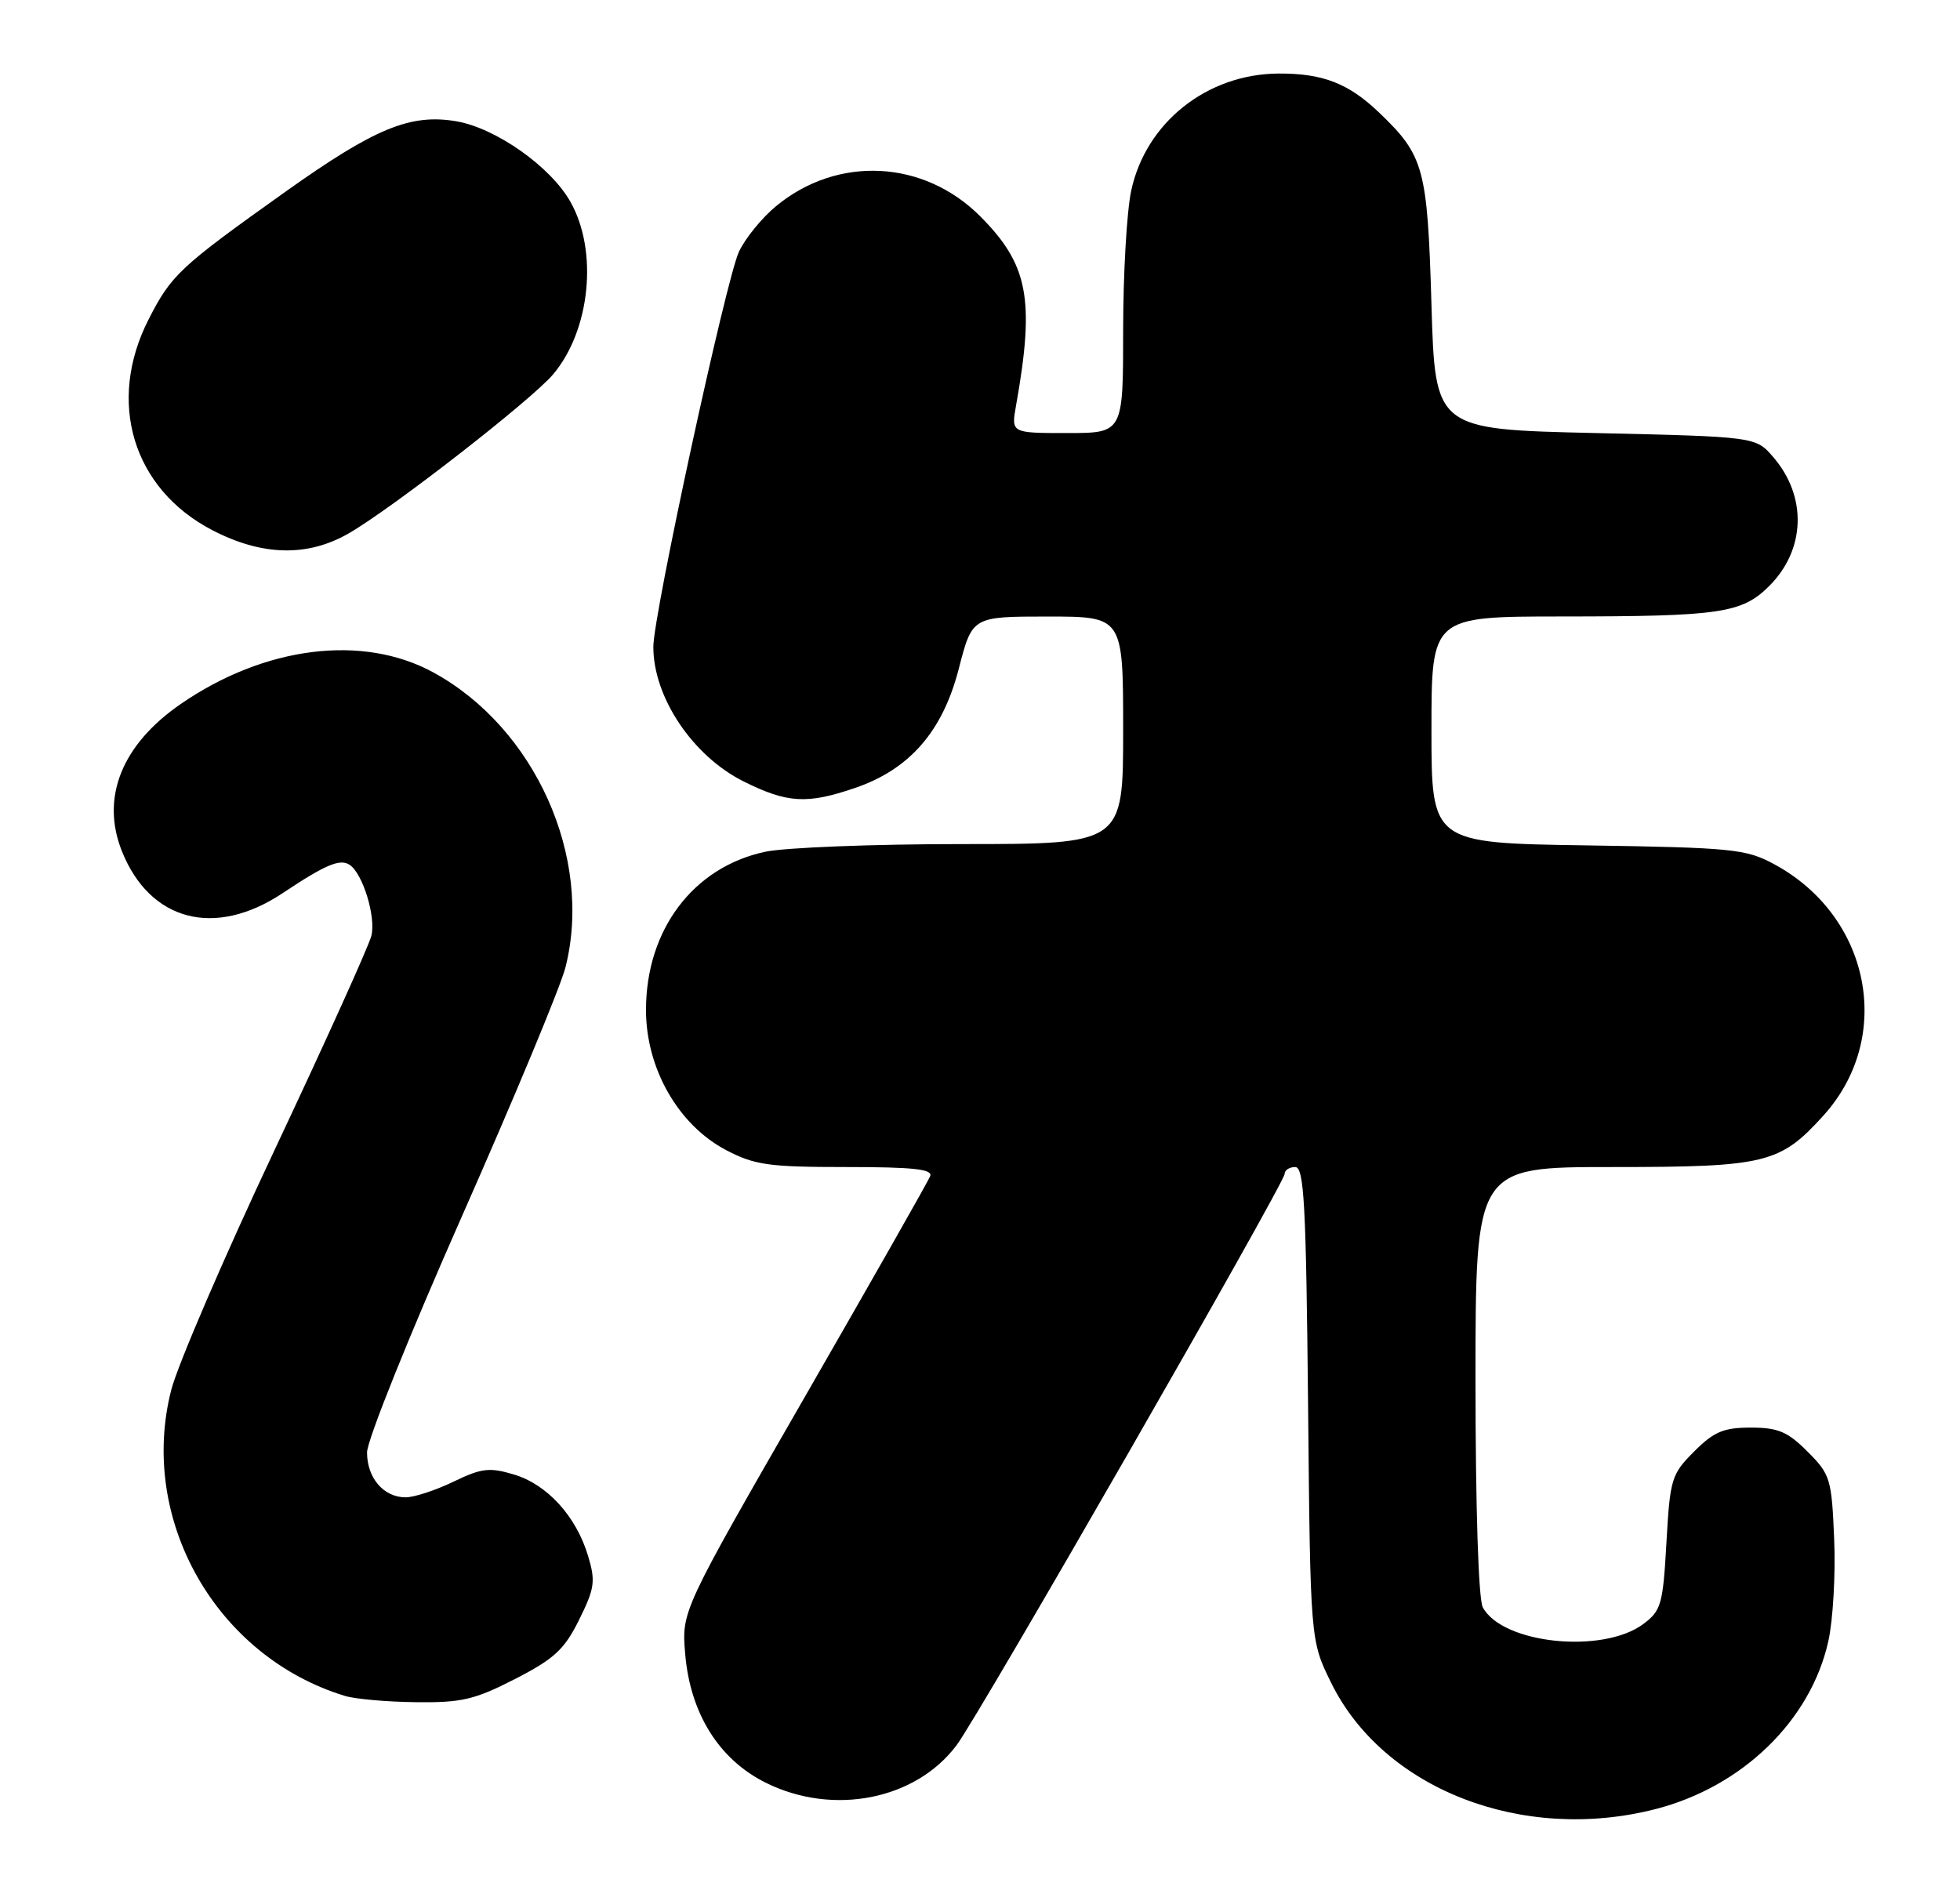 <?xml version="1.0" encoding="UTF-8" standalone="no"?>
<!DOCTYPE svg PUBLIC "-//W3C//DTD SVG 1.1//EN" "http://www.w3.org/Graphics/SVG/1.1/DTD/svg11.dtd" >
<svg xmlns="http://www.w3.org/2000/svg" xmlns:xlink="http://www.w3.org/1999/xlink" version="1.1" viewBox="0 0 267 256">
 <g >
 <path fill="currentColor"
d=" M 225.54 246.47 C 237.36 243.43 246.65 234.41 249.06 223.62 C 249.70 220.76 250.06 214.51 249.86 209.73 C 249.52 201.46 249.34 200.88 246.23 197.77 C 243.52 195.05 242.21 194.50 238.50 194.50 C 234.80 194.50 233.48 195.05 230.78 197.76 C 227.69 200.85 227.50 201.47 227.01 210.15 C 226.54 218.58 226.29 219.45 223.86 221.26 C 218.32 225.38 204.65 223.96 201.99 218.98 C 201.40 217.88 201.00 205.31 201.00 188.07 C 201.00 159.00 201.00 159.00 219.60 159.00 C 240.56 159.00 242.48 158.53 248.41 151.97 C 258.08 141.27 254.80 124.75 241.59 117.69 C 237.82 115.67 235.86 115.48 216.25 115.18 C 195.00 114.86 195.00 114.86 195.00 99.43 C 195.00 84.00 195.00 84.00 212.75 83.99 C 234.42 83.98 237.29 83.55 241.03 79.82 C 245.96 74.88 246.19 67.66 241.58 62.30 C 239.18 59.50 239.18 59.50 217.34 59.00 C 195.50 58.50 195.50 58.50 195.00 41.50 C 194.45 22.87 194.00 21.20 187.84 15.31 C 183.69 11.35 180.20 9.99 174.18 10.02 C 164.43 10.07 156.09 16.69 154.10 25.97 C 153.49 28.79 153.00 37.38 153.00 45.05 C 153.00 59.00 153.00 59.00 145.37 59.00 C 137.74 59.00 137.74 59.00 138.41 55.25 C 140.99 40.77 140.09 36.04 133.50 29.44 C 125.81 21.76 114.10 21.17 105.74 28.07 C 103.82 29.64 101.54 32.44 100.67 34.28 C 98.92 37.97 89.00 83.74 89.00 88.13 C 89.00 95.01 94.37 103.01 101.31 106.47 C 107.26 109.43 109.92 109.59 116.46 107.36 C 123.91 104.82 128.41 99.65 130.61 91.11 C 132.44 84.00 132.44 84.00 142.72 84.00 C 153.00 84.00 153.00 84.00 153.00 99.50 C 153.00 115.00 153.00 115.00 131.05 115.00 C 118.98 115.00 106.90 115.47 104.22 116.05 C 94.42 118.15 88.00 126.69 88.00 137.61 C 88.00 145.57 92.40 153.27 98.91 156.69 C 102.80 158.73 104.71 159.00 115.26 159.00 C 124.42 159.00 127.10 159.29 126.71 160.25 C 126.44 160.94 118.71 174.55 109.53 190.50 C 92.85 219.50 92.85 219.50 93.34 225.34 C 94.02 233.44 97.95 239.73 104.33 242.89 C 113.49 247.44 124.74 245.22 130.32 237.76 C 133.41 233.64 175.00 161.18 175.00 159.93 C 175.00 159.42 175.65 159.00 176.44 159.00 C 177.65 159.00 177.92 164.02 178.19 191.25 C 178.50 223.50 178.50 223.50 181.32 229.24 C 188.44 243.75 207.40 251.13 225.54 246.47 Z  M 70.16 228.75 C 75.50 226.01 76.88 224.74 78.89 220.68 C 81.01 216.40 81.15 215.43 80.11 211.98 C 78.49 206.58 74.55 202.25 70.01 200.89 C 66.68 199.89 65.60 200.02 61.77 201.87 C 59.35 203.04 56.42 204.00 55.26 204.00 C 52.26 204.00 50.00 201.36 50.00 197.88 C 50.00 196.23 55.79 181.83 62.93 165.70 C 70.03 149.64 76.39 134.37 77.04 131.76 C 80.80 116.80 72.87 99.15 59.01 91.60 C 49.40 86.37 36.07 88.04 24.64 95.90 C 16.58 101.45 13.69 108.68 16.61 115.98 C 20.43 125.52 29.29 127.82 38.51 121.68 C 44.38 117.77 46.33 116.95 47.65 117.84 C 49.44 119.06 51.23 124.94 50.59 127.50 C 50.24 128.89 44.31 142.01 37.42 156.64 C 30.53 171.27 24.19 186.00 23.33 189.36 C 18.81 207.00 29.42 225.70 47.00 231.06 C 48.38 231.48 52.72 231.87 56.66 231.91 C 62.87 231.99 64.67 231.57 70.16 228.75 Z  M 47.50 72.67 C 53.47 69.23 72.42 54.48 75.36 50.99 C 80.42 44.98 81.50 34.21 77.71 27.50 C 75.01 22.70 67.53 17.43 62.14 16.52 C 55.89 15.47 51.06 17.46 38.90 26.11 C 24.46 36.39 23.35 37.43 20.25 43.50 C 14.51 54.73 18.07 66.56 28.88 72.21 C 35.67 75.75 41.88 75.91 47.50 72.67 Z "/>
</g>
</svg>